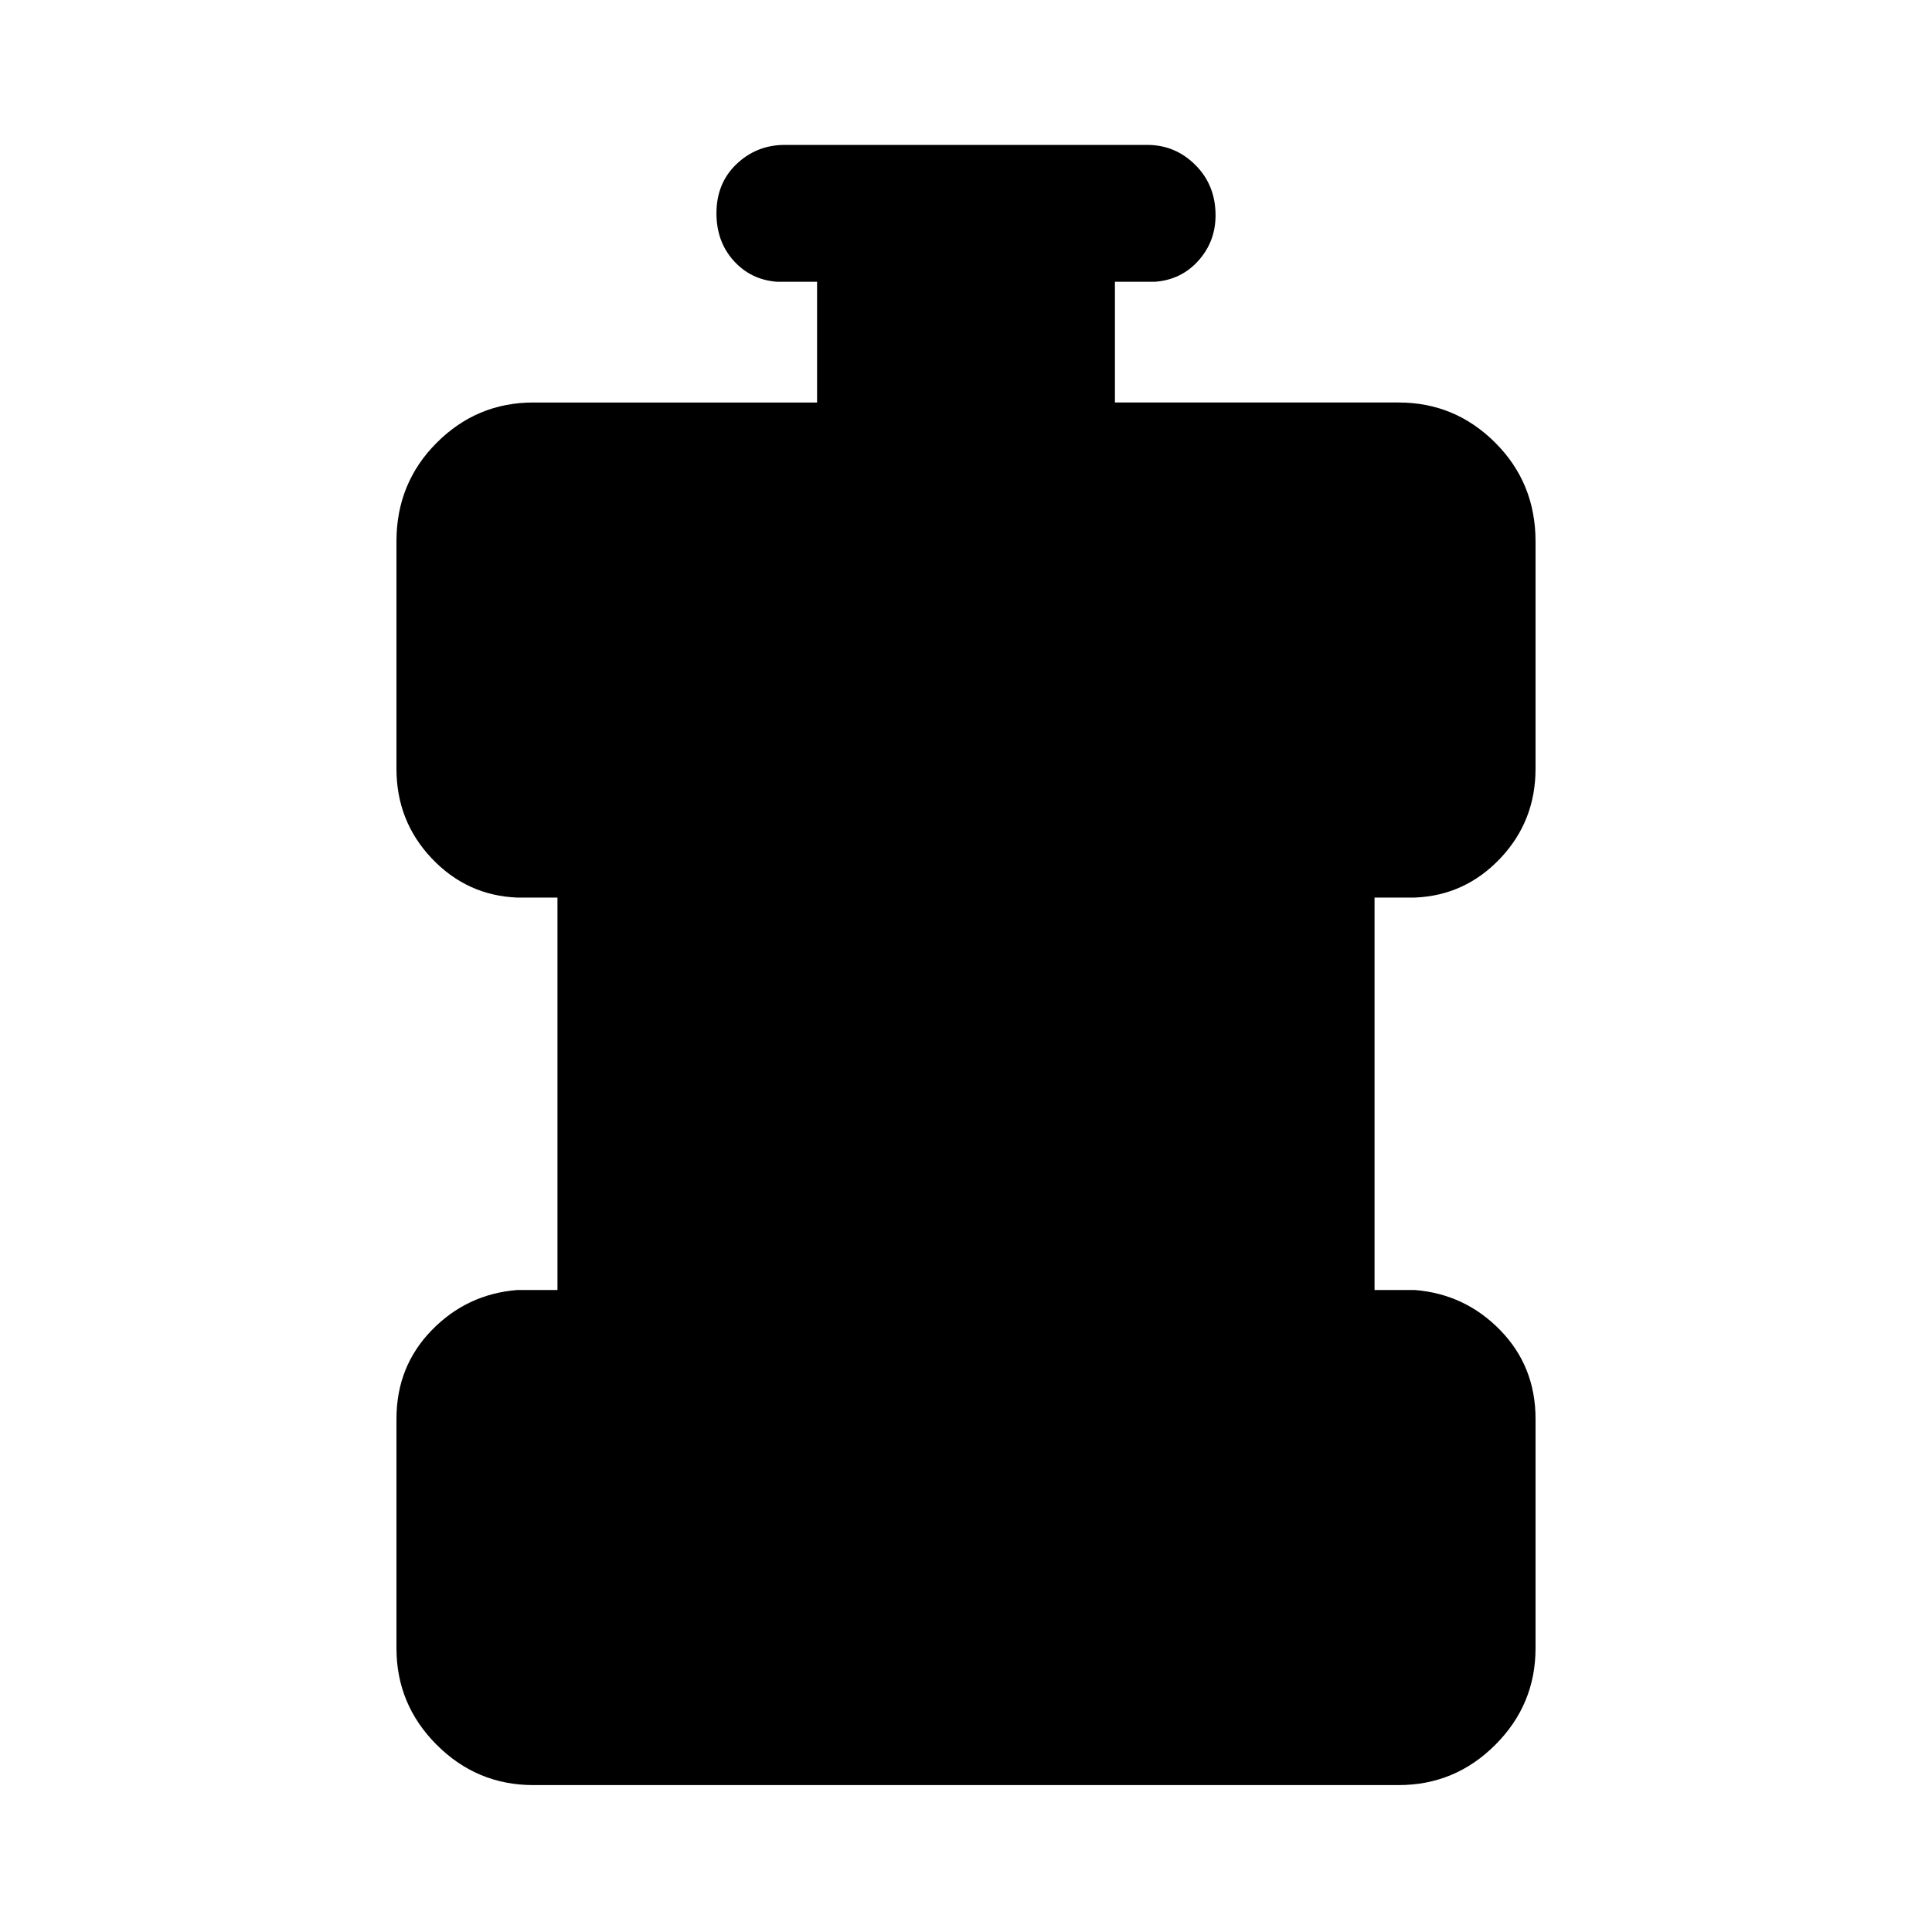 <svg xmlns="http://www.w3.org/2000/svg" width="48" height="48" viewBox="0 0 48 48"><path d="M13.25 44.35q-1.4 0-2.4-1t-1-2.4v-5.7q0-1.3.875-2.2.875-.9 2.125-1h1V22.3h-1q-1.25-.05-2.125-.975Q9.85 20.4 9.85 19.1v-5.65q0-1.45 1-2.45 1-1 2.4-1h7.05V7h-1q-.65-.05-1.075-.525Q17.8 6 17.8 5.3q0-.75.5-1.225.5-.475 1.2-.475h9q.7 0 1.2.5t.5 1.25q0 .65-.425 1.125T28.7 7h-1v3h7.05q1.4 0 2.4 1t1 2.45v5.65q0 1.3-.875 2.225t-2.125.975h-1v9.75h1q1.25.1 2.125 1t.875 2.2v5.7q0 1.4-1 2.4t-2.4 1Z"/></svg>